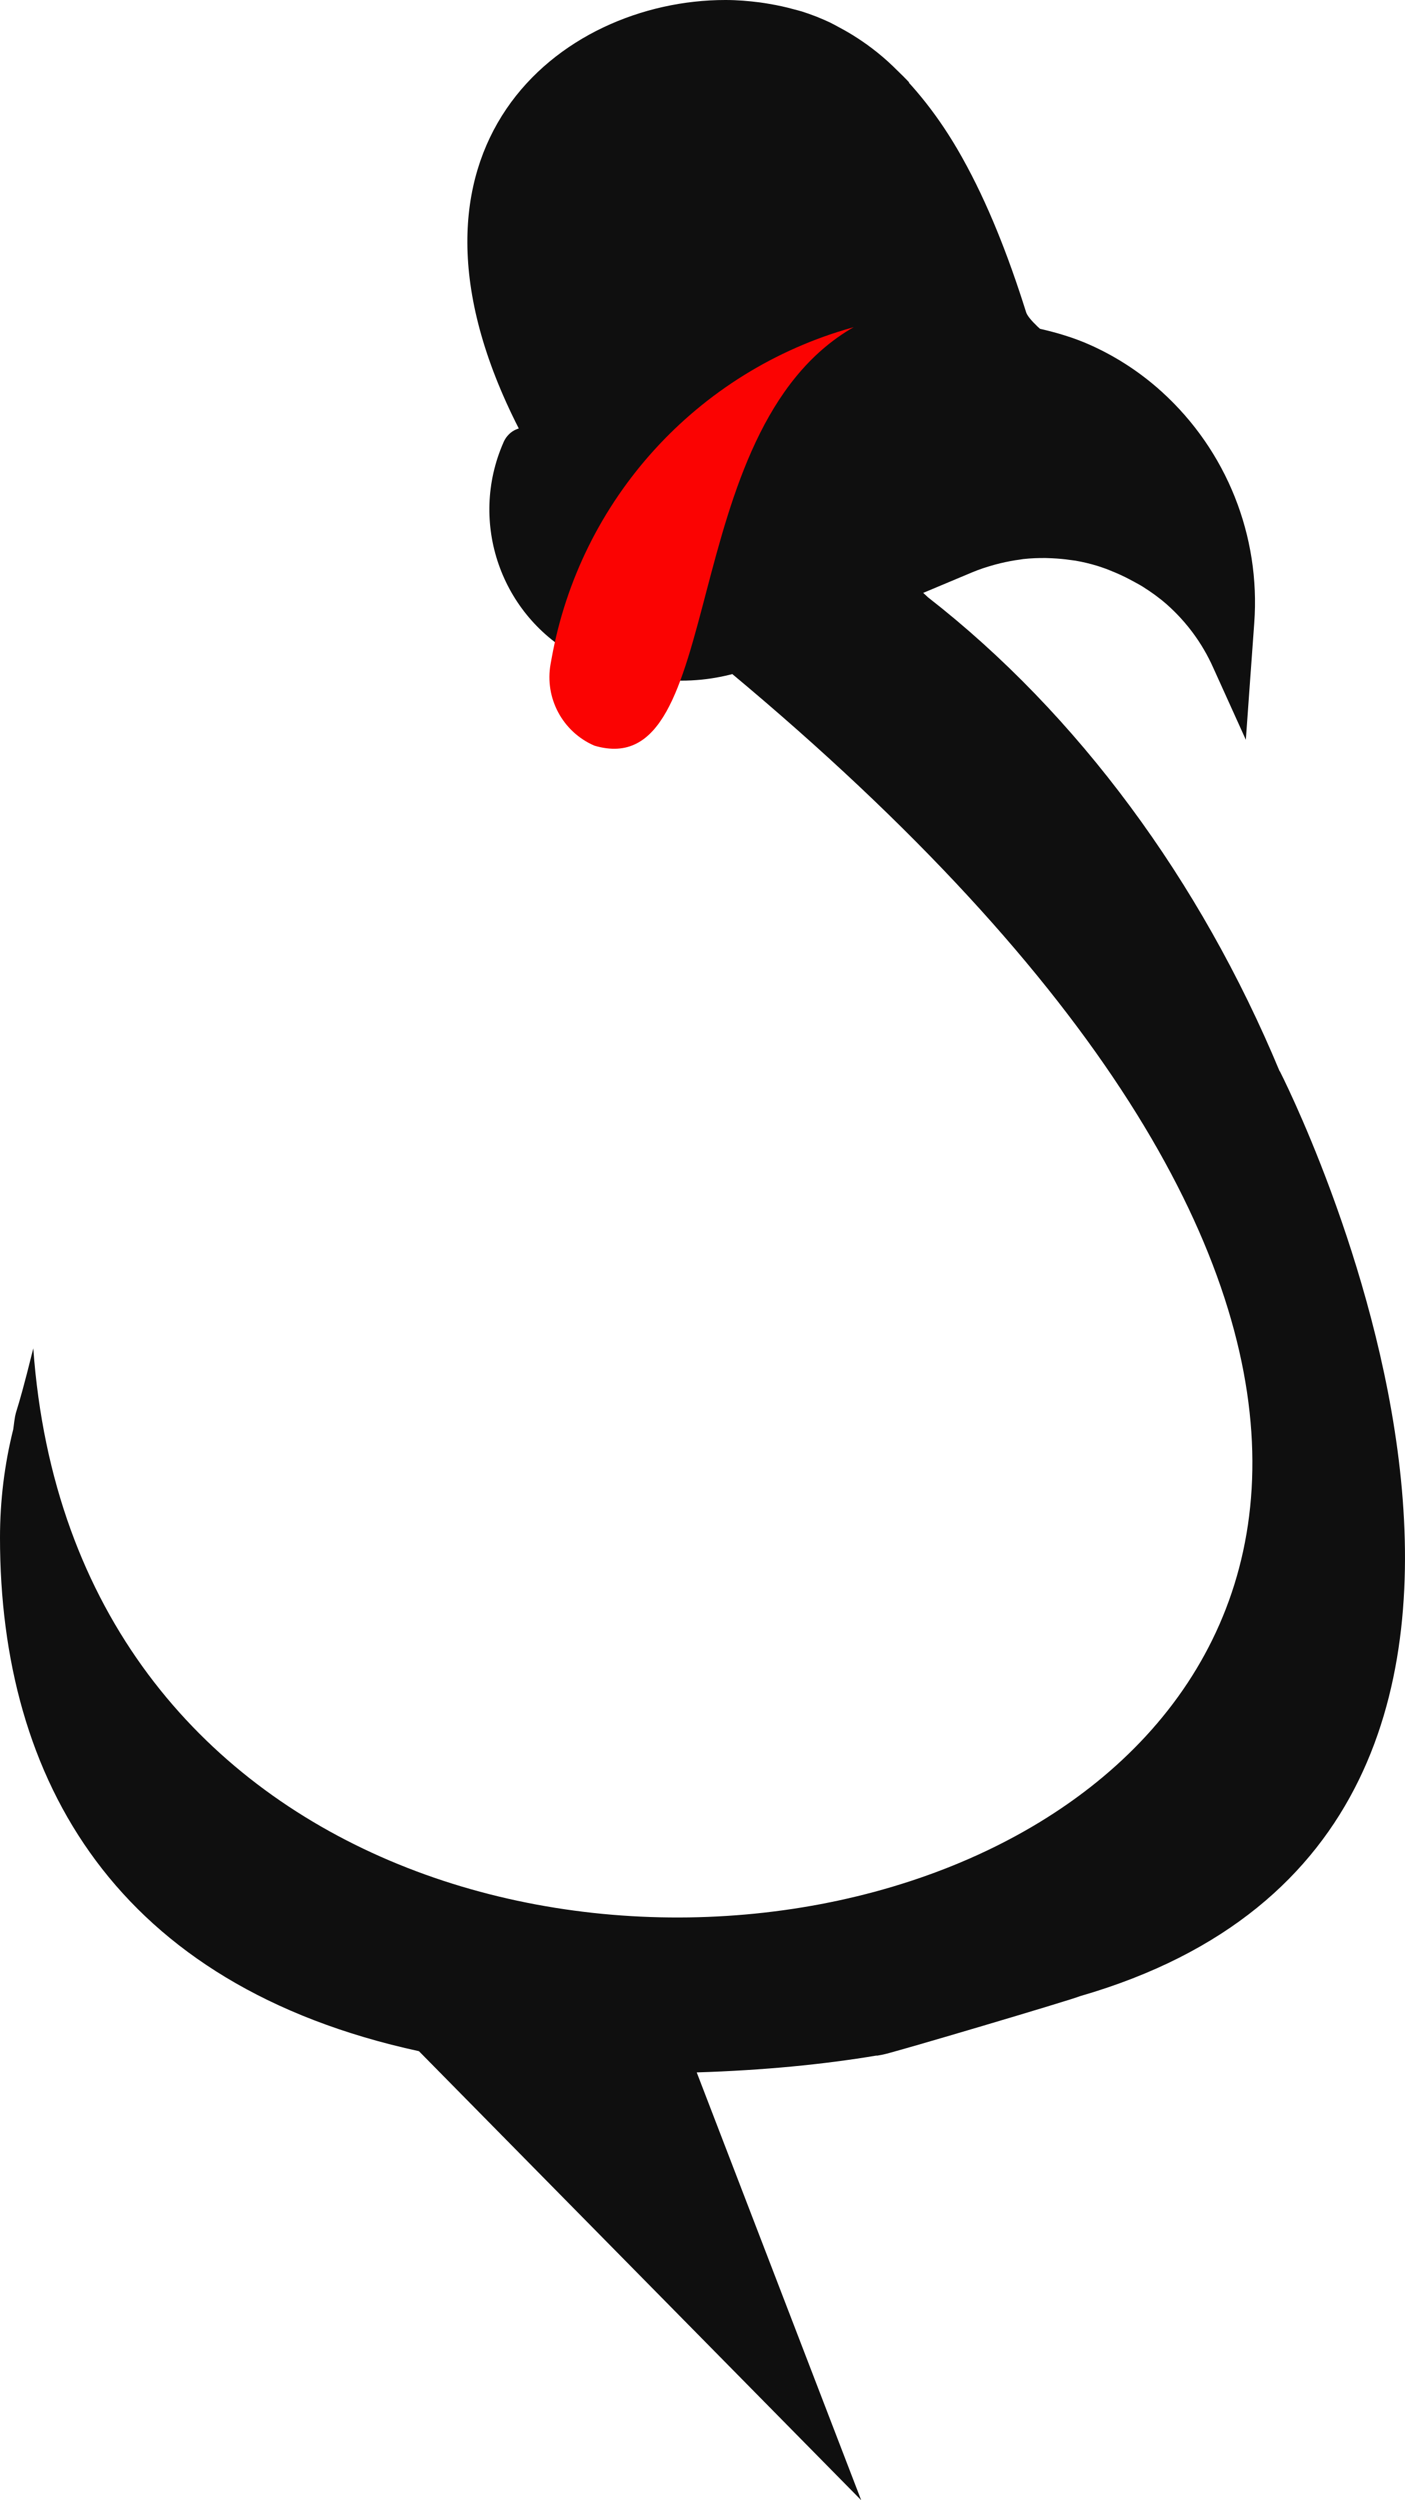 <svg version="1.1" id="图层_1" x="0px" y="0px" width="73.744px" height="131.188px" viewBox="0 0 73.744 131.188" enable-background="new 0 0 73.744 131.188" xml:space="preserve" xmlns="http://www.w3.org/2000/svg" xmlns:xlink="http://www.w3.org/1999/xlink" xmlns:xml="http://www.w3.org/XML/1998/namespace">
  <path fill="#0F0F0F" d="M60.998,20.574c-1.135-1.033-2.42-1.868-3.793-2.48c-0.84-0.375-1.724-0.637-2.62-0.842
	c-0.038-0.035-0.085-0.074-0.12-0.109c-0.326-0.311-0.553-0.58-0.609-0.764c-0.961-3.057-2.041-5.749-3.305-8.021
	c-0.857-1.552-1.81-2.88-2.85-4.023c0.008-0.001,0.016-0.002,0.024-0.003c-0.208-0.229-0.427-0.437-0.642-0.647
	c-0.165-0.162-0.328-0.324-0.498-0.475c-0.346-0.311-0.704-0.598-1.072-0.864C45.348,2.225,45.176,2.112,45.006,2
	c-0.318-0.208-0.646-0.398-0.982-0.576c-0.15-0.08-0.299-0.166-0.453-0.24c-0.48-0.227-0.974-0.421-1.486-0.583
	c-0.132-0.042-0.27-0.071-0.404-0.109c-0.423-0.118-0.857-0.214-1.304-0.288c-0.165-0.027-0.331-0.057-0.499-0.078
	C39.293,0.051,38.697,0,38.072,0c-8.664,0-18.368,7.74-10.843,22.482c-0.12,0.041-0.237,0.088-0.341,0.161
	c-0.194,0.134-0.354,0.323-0.46,0.562v0.004c-1.85,4.201-0.137,9.122,3.925,11.269c1.251,0.662,2.605,1.054,3.979,1.187
	c0.026,0.003,0.051,0.003,0.076,0.006c0.309,0.028,0.617,0.041,0.93,0.041c0.061,0,0.121-0.008,0.182-0.008
	c0.08,0.001,0.16,0.01,0.242,0.01c1.4,0,2.801-0.278,4.126-0.836l1.696-0.885l9.441-3.962c0.383-0.161,0.773-0.286,1.166-0.396
	c0.107-0.029,0.214-0.056,0.32-0.082c0.343-0.083,0.688-0.148,1.035-0.193c0.059-0.008,0.115-0.021,0.174-0.027
	c0.391-0.043,0.782-0.057,1.173-0.053c0.114,0.002,0.227,0.008,0.341,0.013c0.316,0.015,0.633,0.044,0.947,0.09
	c0.088,0.013,0.178,0.021,0.266,0.035c0.381,0.065,0.758,0.157,1.131,0.268c0.1,0.029,0.197,0.065,0.297,0.099
	c0.229,0.076,0.45,0.17,0.672,0.263c0.338,0.141,0.668,0.307,0.99,0.485c0.142,0.08,0.286,0.152,0.425,0.24
	c0.445,0.279,0.876,0.586,1.279,0.94c1.03,0.913,1.856,2.03,2.421,3.286l1.703,3.762c0,0,0-0.001,0,0l0.025,0.057l0.23-3.203
	l0.212-2.927C66.165,28.119,64.383,23.654,60.998,20.574z" class="color c1"/>
  <path fill="#0F0F0F" d="M67.172,56.203c0,0-0.006,0.008-0.007,0.01c-4.157-9.996-10.59-18.744-18.452-24.867l-0.825-0.76
	l-13.403,1.582c84.513,66.506-28.729,94.4-32.738,38.58c-1.051,4.246-0.869,2.824-1.051,4.246C0.236,76.83,0,78.734,0,80.684
	c0,12.738,6.105,23.495,21.99,26.943l23.212,23.561l-8.633-22.448c3.491-0.109,6.642-0.415,9.472-0.89
	c-0.016,0.008-0.029,0.014-0.044,0.02c0.12-0.021,0.23-0.046,0.35-0.066c0.497-0.086,9.968-2.895,10.341-3.065
	C87.484,95.838,67.172,56.203,67.172,56.203z" class="color c1"/>
  <path fill="#FB0302" d="M44.807,17.166l-0.061,0.018c-8.164,2.283-14.303,9.037-15.797,17.381l-0.051,0.278
	c-0.32,1.786,0.631,3.56,2.297,4.281l0,0C38.27,41.223,35.308,22.609,44.807,17.166z" class="color c2"/>
</svg>